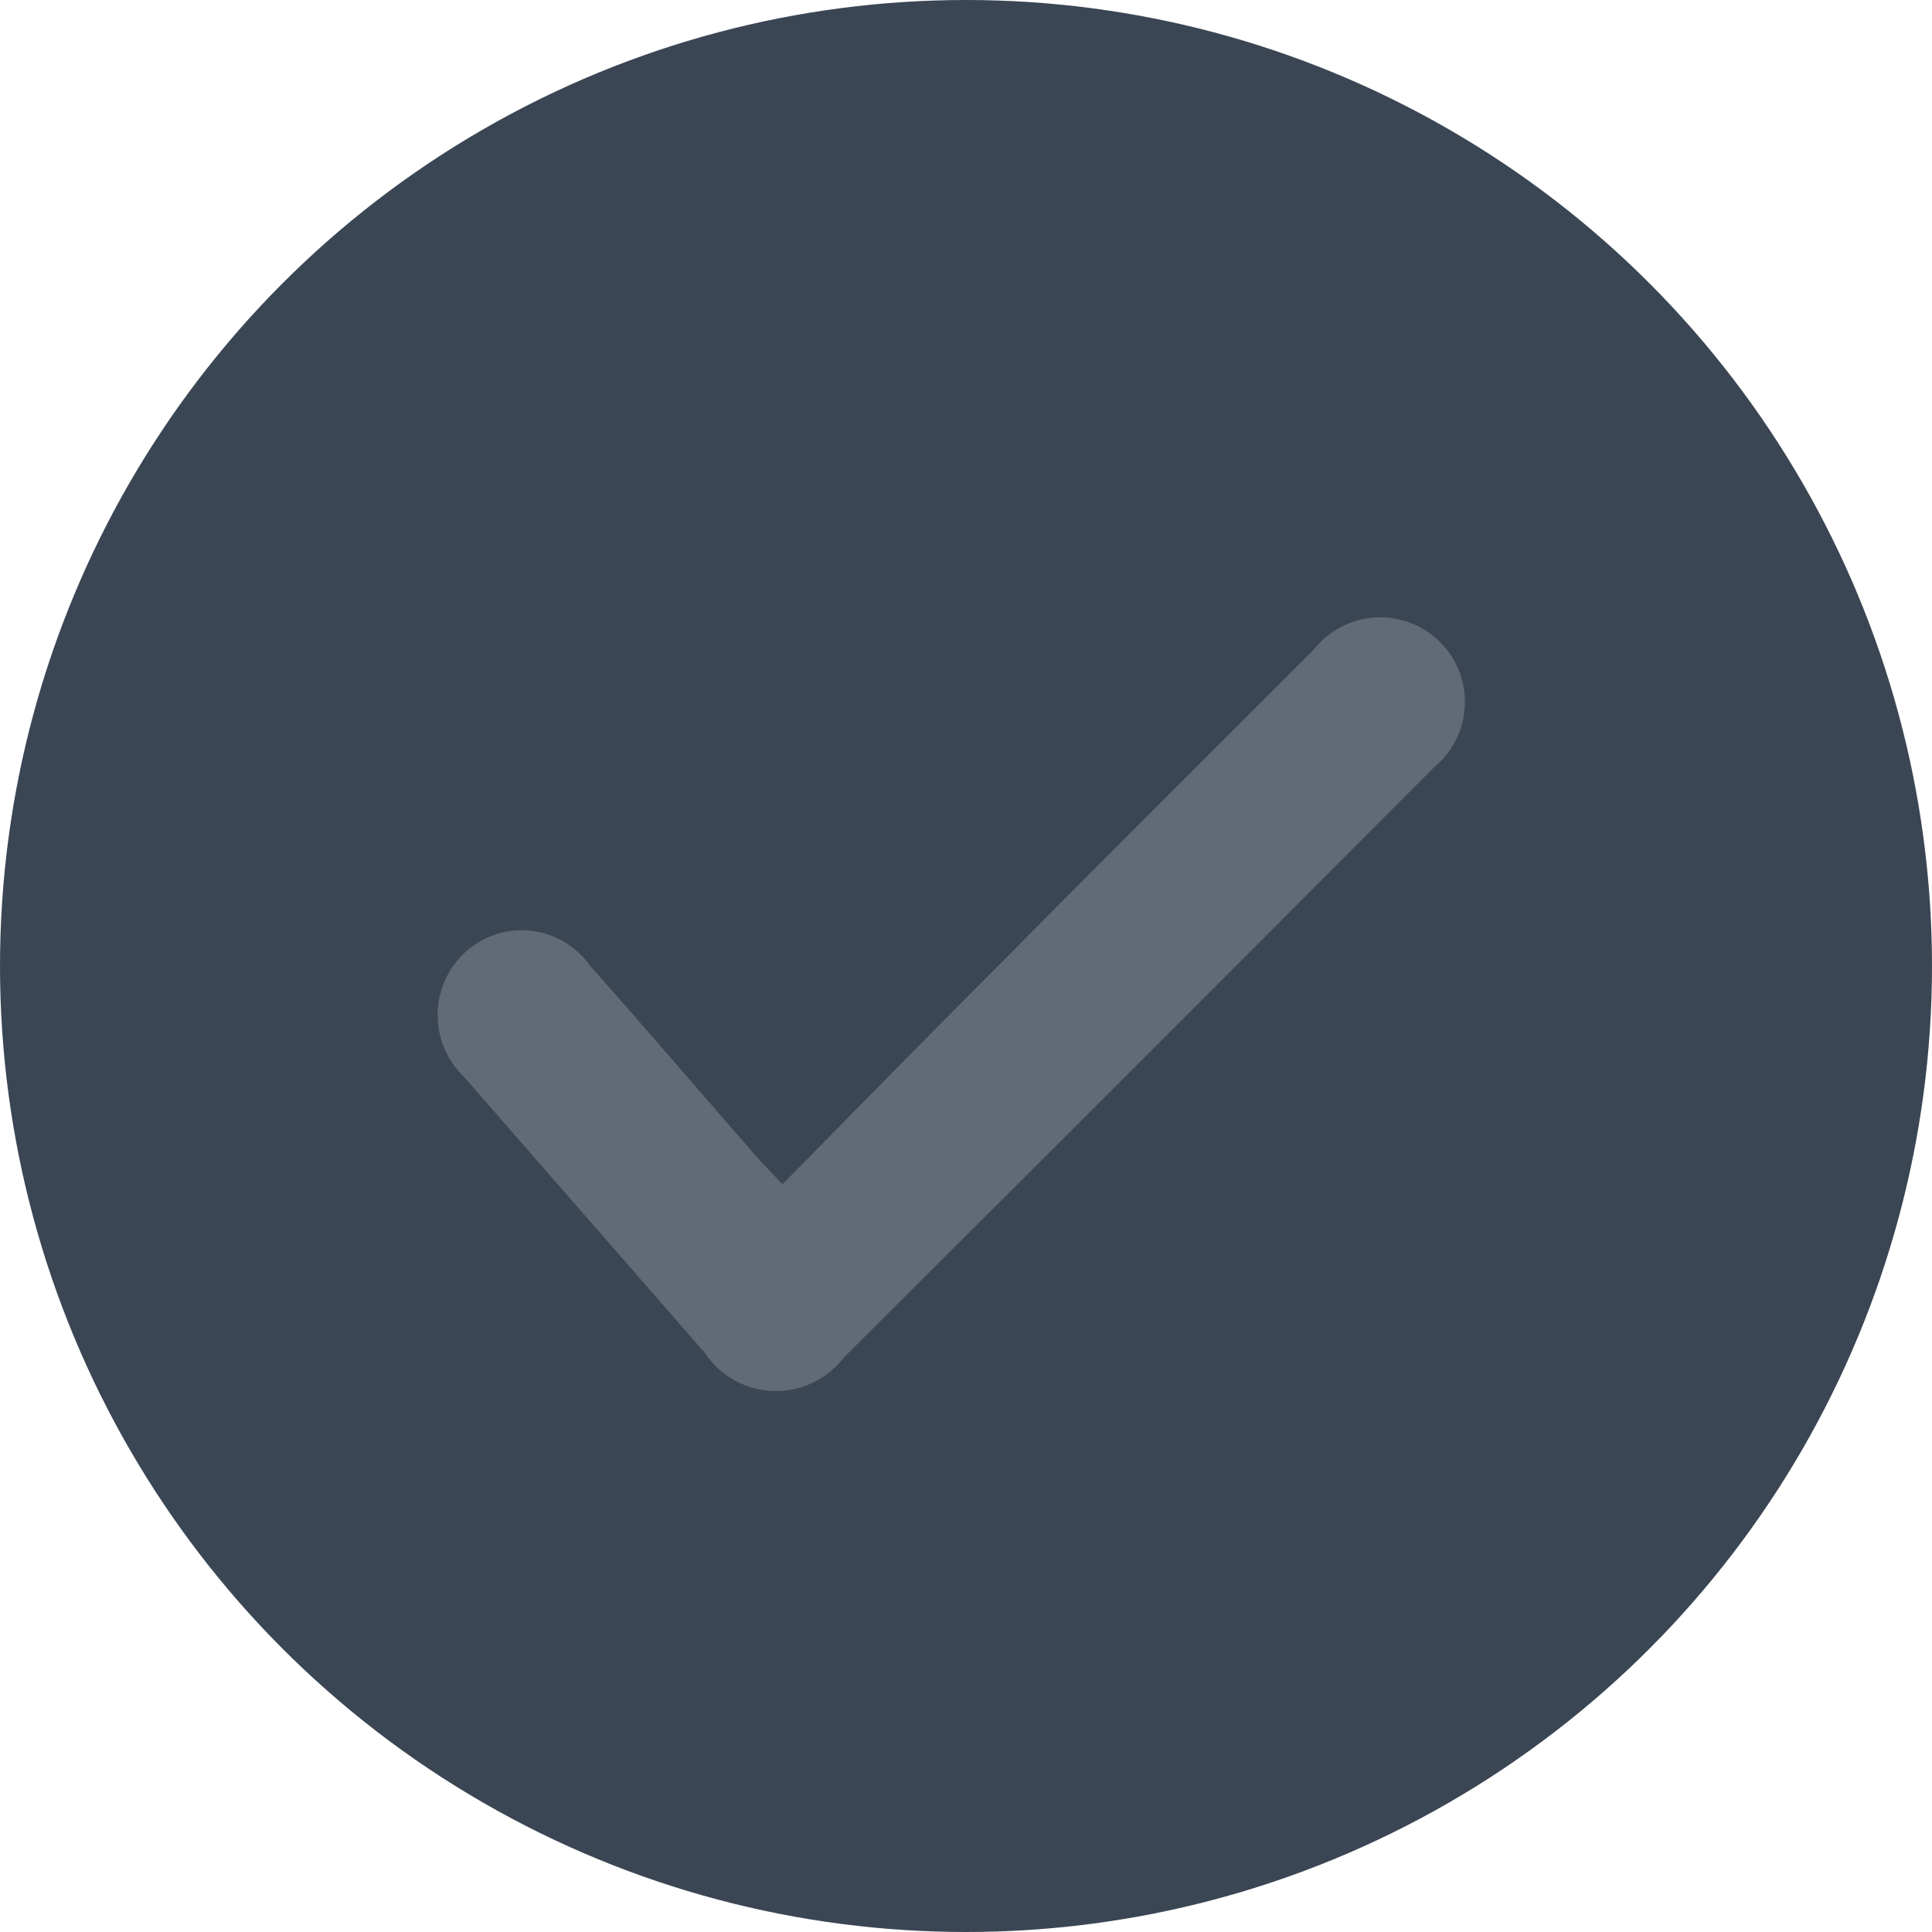 <svg id="Layer_1" data-name="Layer 1" xmlns="http://www.w3.org/2000/svg" viewBox="0 0 50 50"><defs><style>.cls-1{fill:#3b4654;}.cls-2{fill:#626b75;}</style></defs><circle class="cls-1" cx="25" cy="25" r="25"/><path class="cls-2" d="M20.25,30.65c1.86-1.89,3.67-3.74,5.5-5.57,2.74-2.77,5.5-5.52,8.26-8.28a2.19,2.19,0,1,1,3.1,3.06q-7.62,7.65-15.27,15.27a2.21,2.21,0,0,1-3.6-.12L12,27.86a2.21,2.21,0,0,1,.09-3.26,2.16,2.16,0,0,1,3.17.38c1.49,1.68,2.95,3.39,4.43,5.08C19.86,30.23,20,30.39,20.25,30.65Z"/></svg>